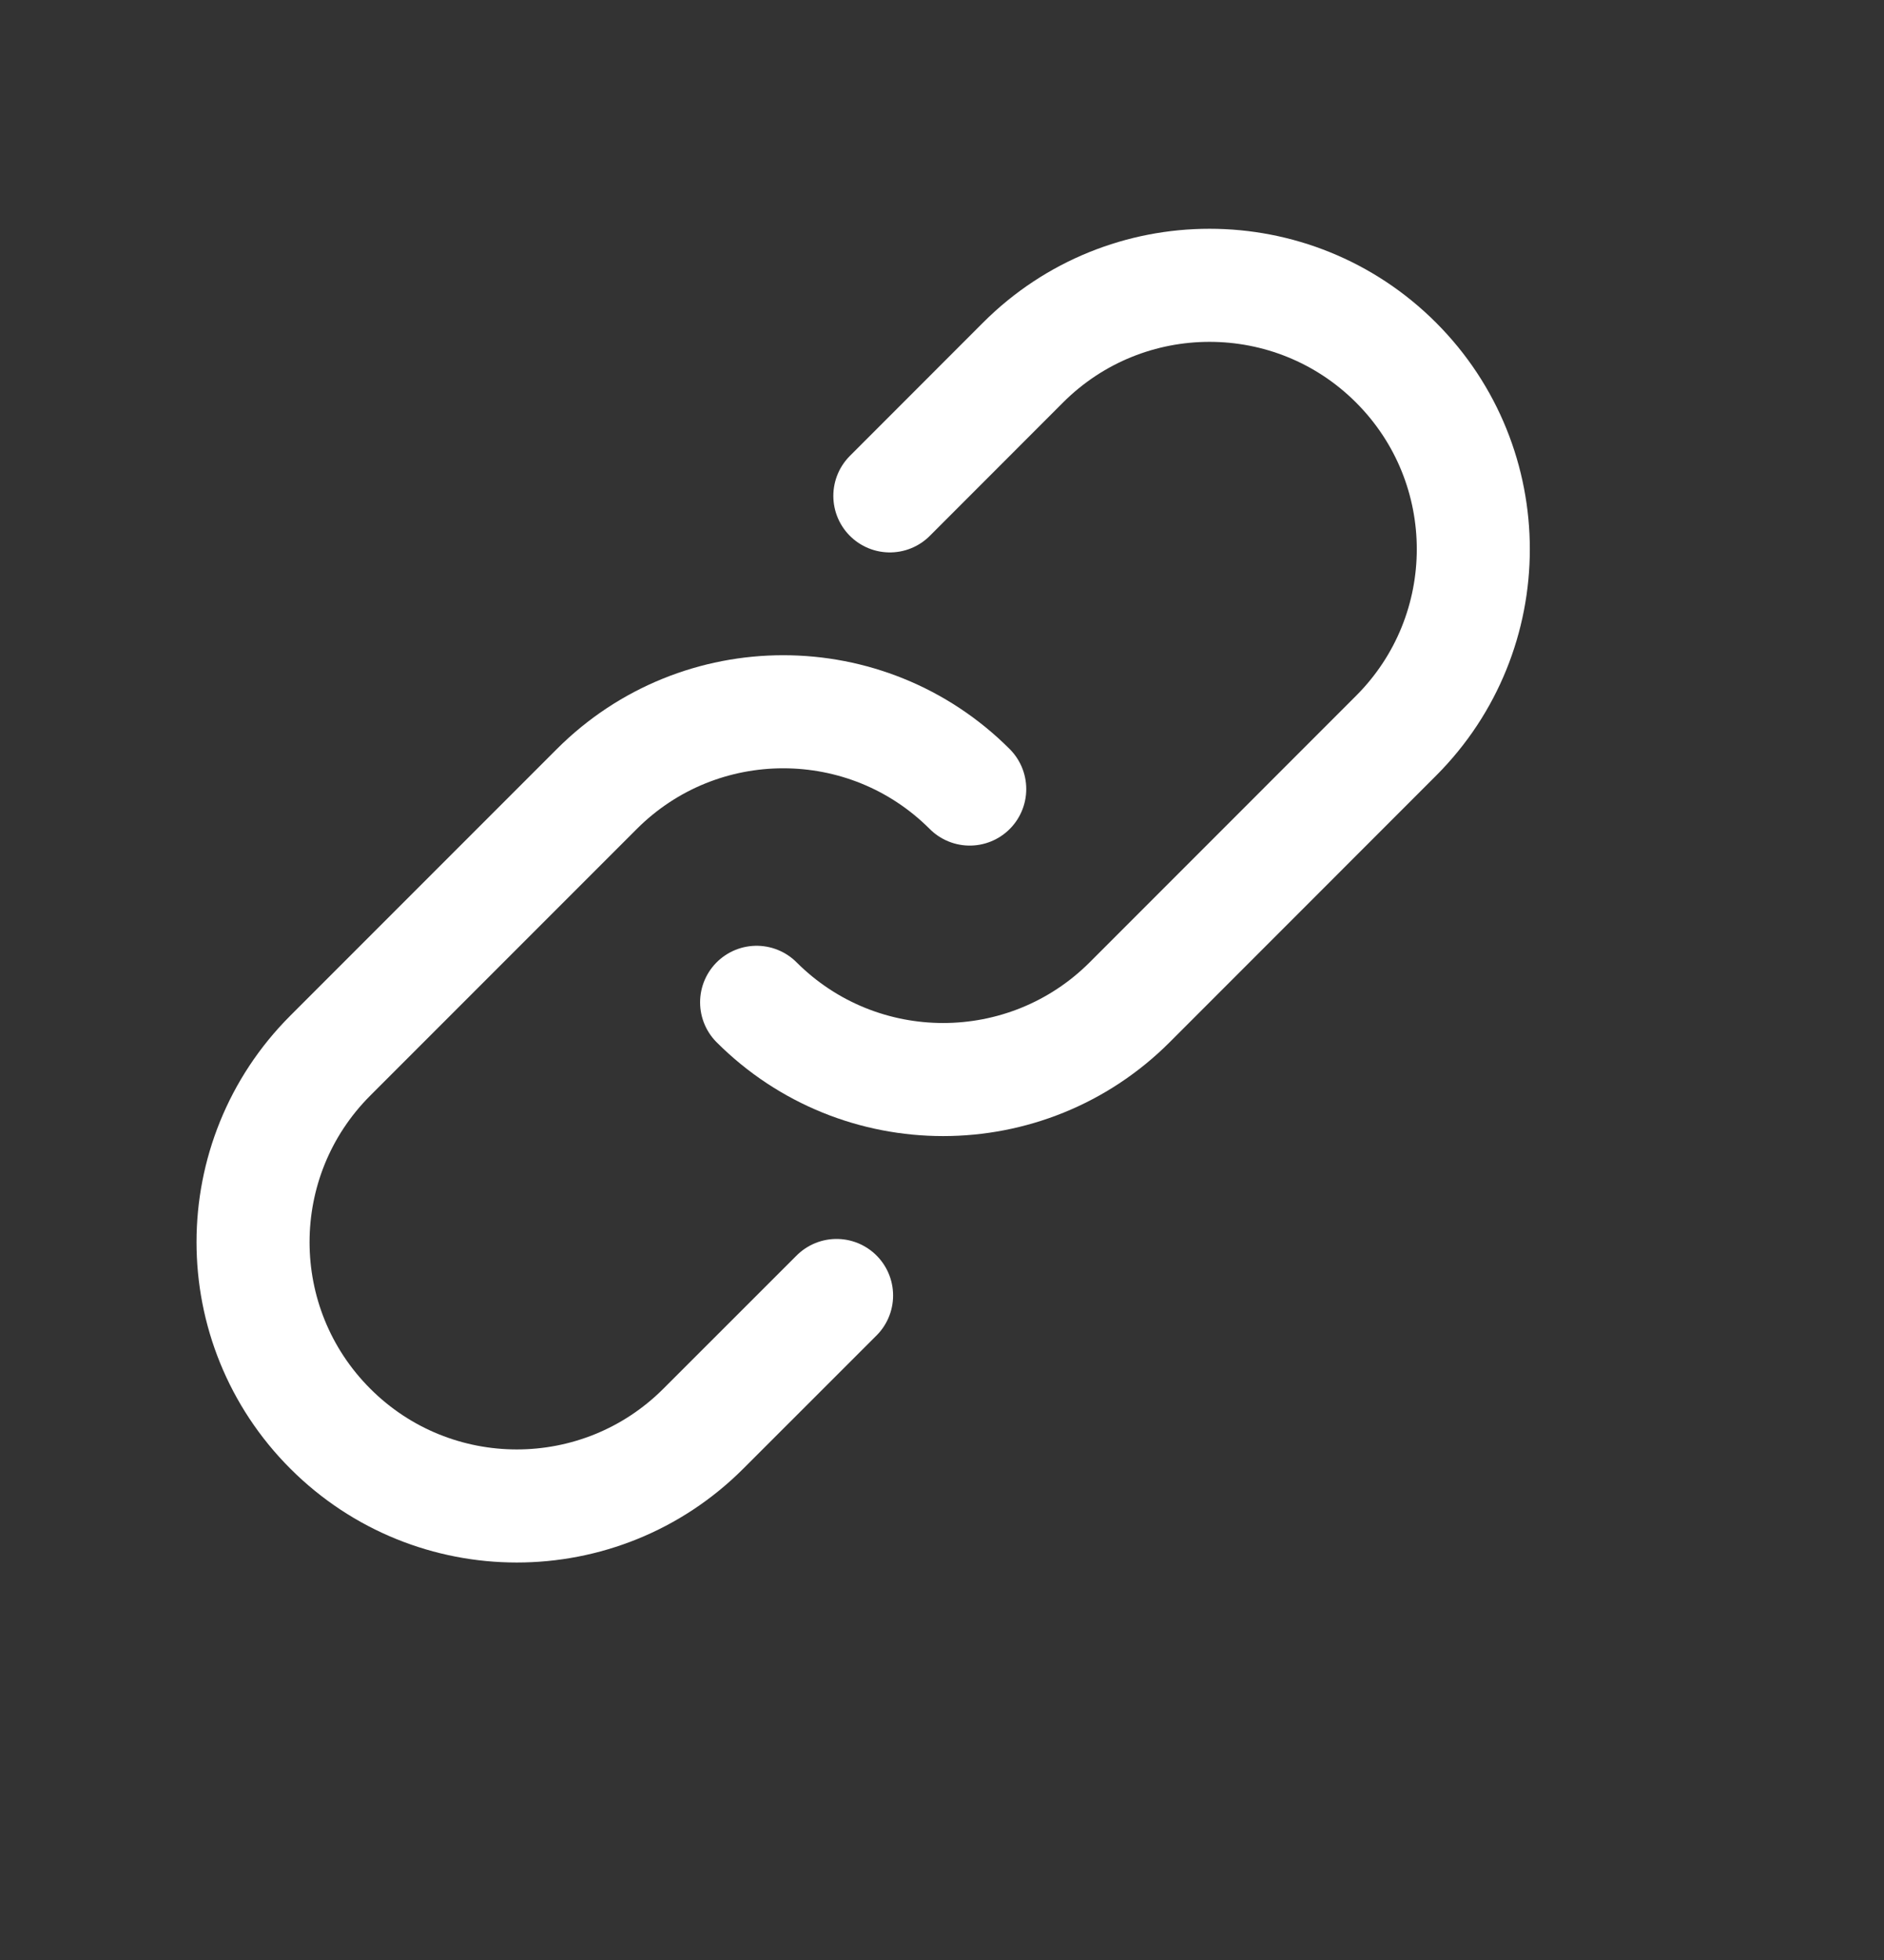 <svg width="25" height="26" viewBox="0 0 25 26" fill="none" xmlns="http://www.w3.org/2000/svg">
<rect x="0" y="0" width="25" height="26" fill="#333333" stroke="none"/>
<path d="M10.04 13.296C11.407 14.662 13.623 14.662 14.99 13.296L18.525 9.76C19.892 8.393 19.892 6.177 18.525 4.81C17.158 3.443 14.942 3.443 13.575 4.81L11.808 6.578" stroke="white" stroke-width="1.5" stroke-linecap="round"/>
<path d="M12.868 10.467C11.502 9.1 9.285 9.1 7.919 10.467L4.383 14.003C3.016 15.37 3.016 17.585 4.383 18.952C5.75 20.319 7.966 20.319 9.333 18.952L11.101 17.185" stroke="white" stroke-width="1.5" stroke-linecap="round"/>
</svg>
